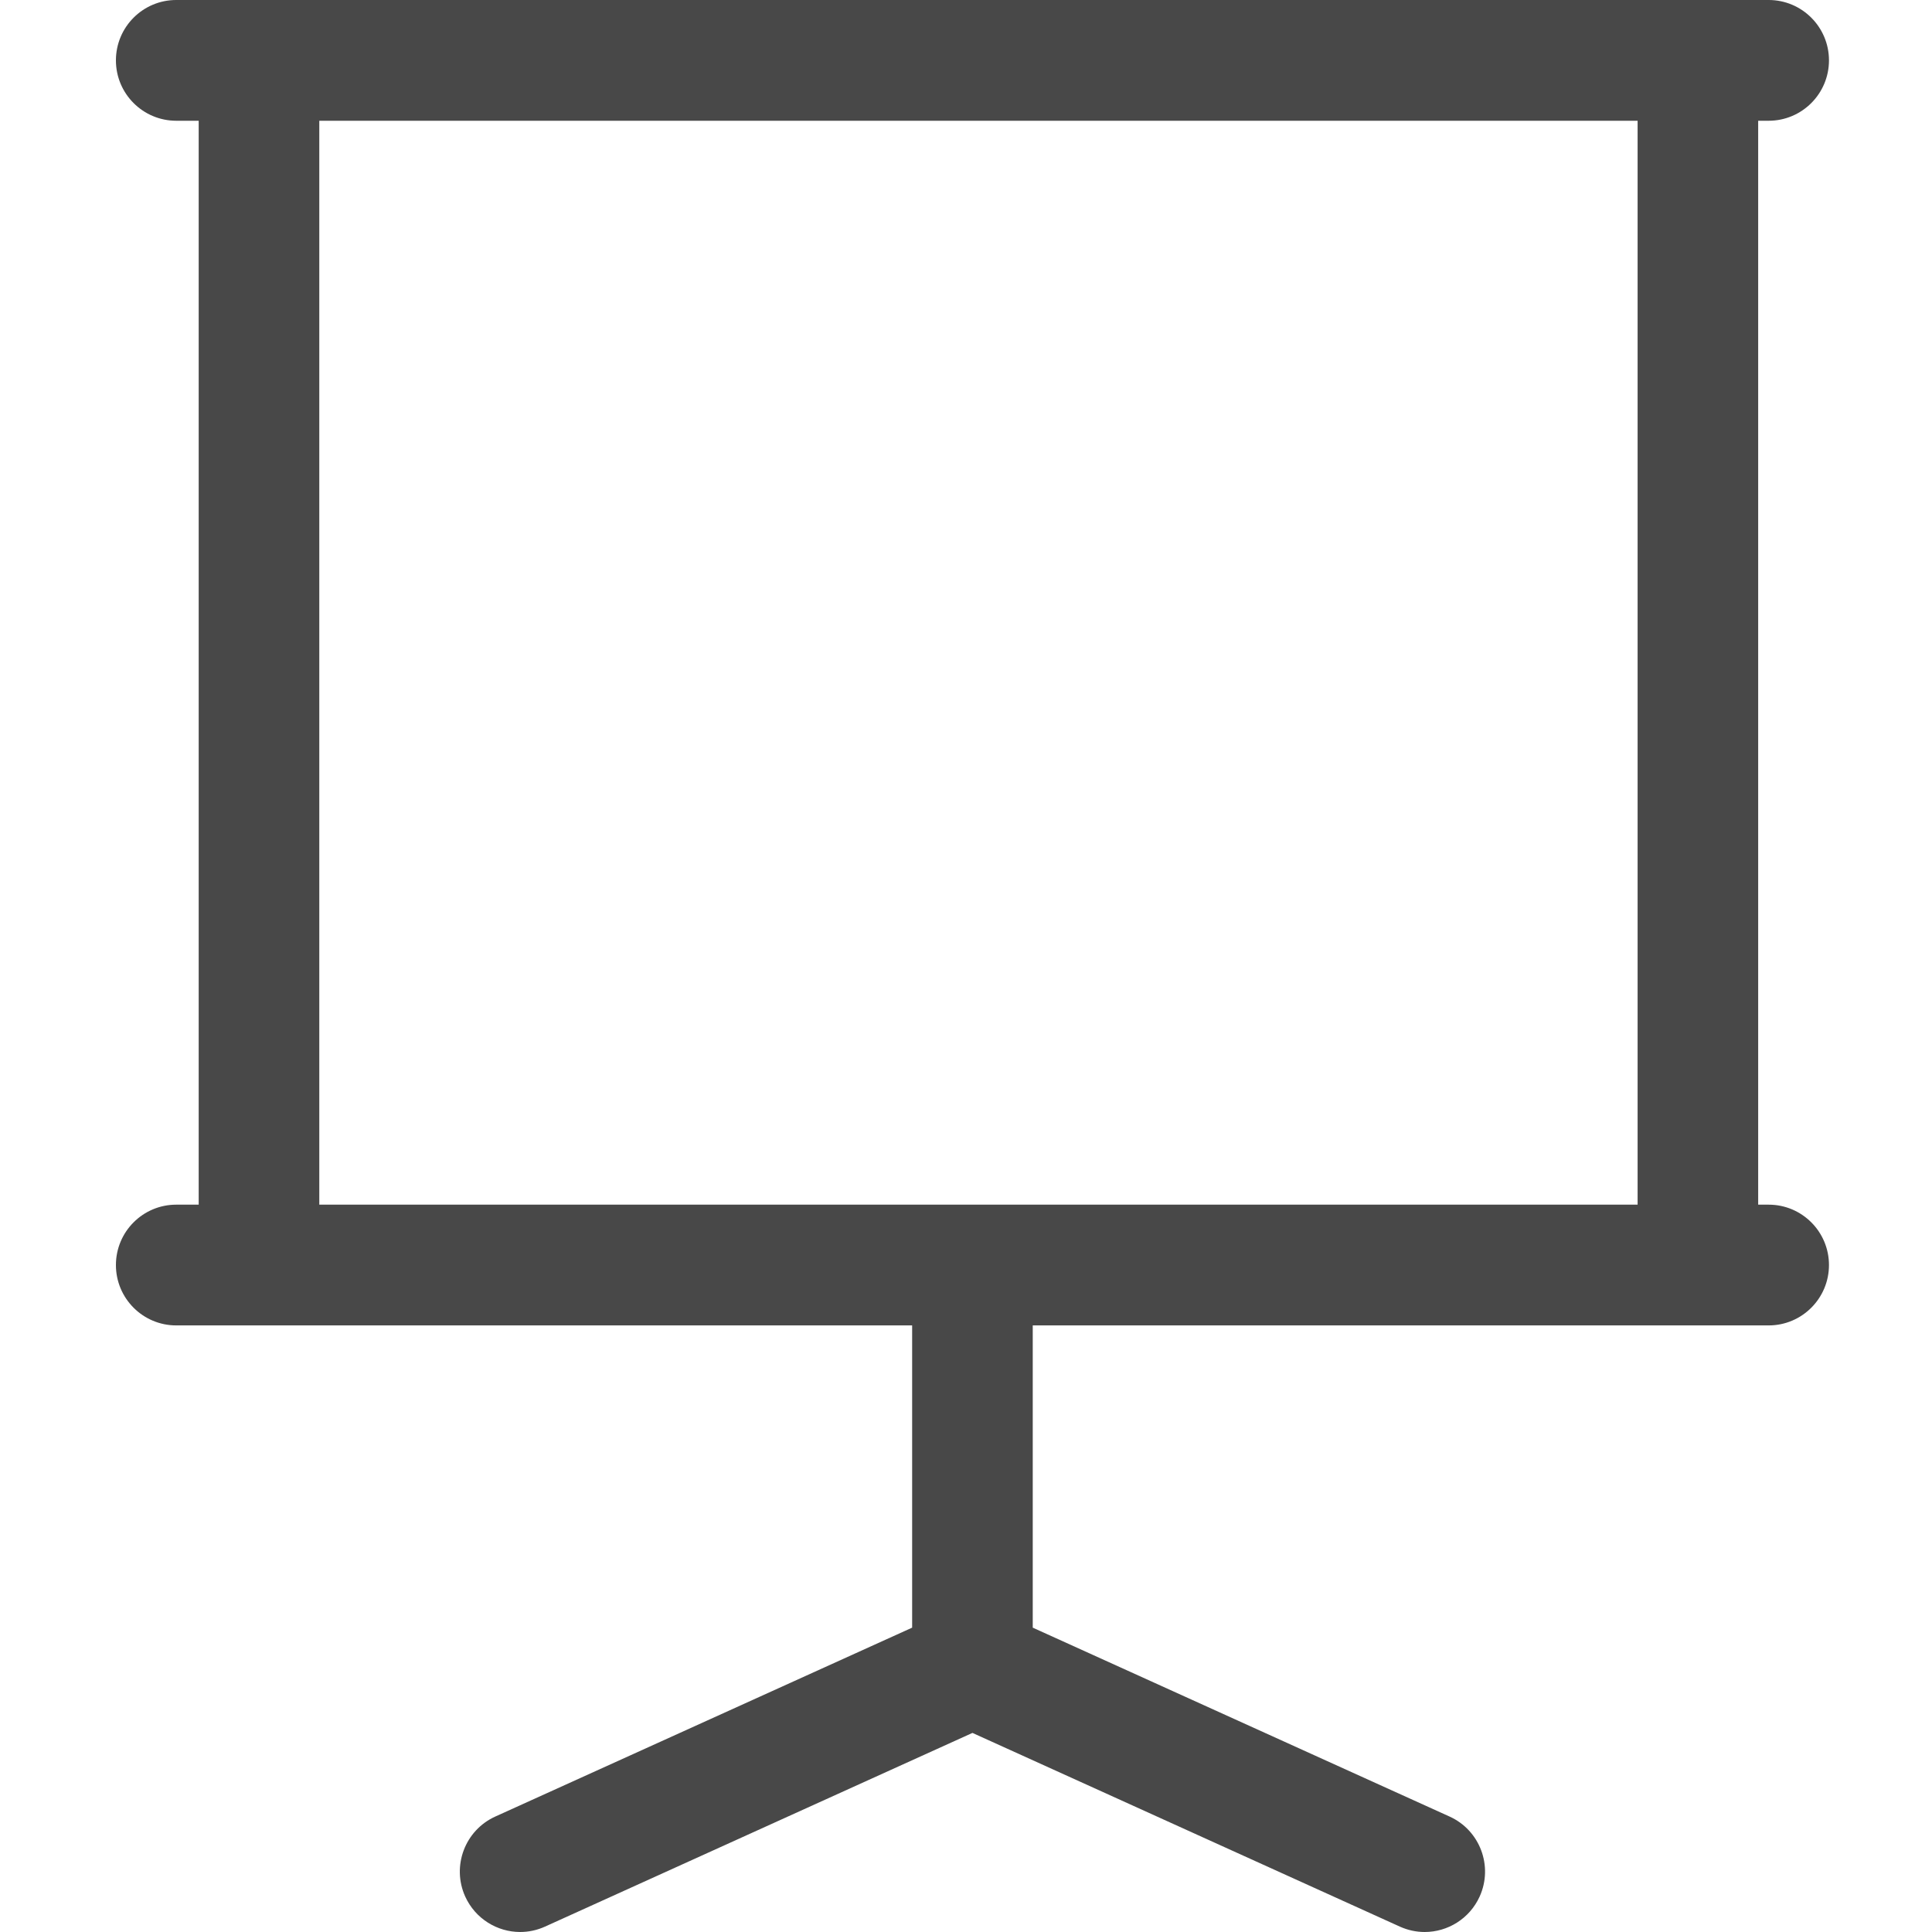 <svg width="64" height="64" viewBox="0 0 64 64" fill="none" xmlns="http://www.w3.org/2000/svg">
<path fill-rule="evenodd" clip-rule="evenodd" d="M10.577 39.906H54.248V4H10.577V39.906ZM58.589 39.906H58.242V4H58.589C59.691 4 60.587 3.104 60.587 2C60.587 0.895 59.691 0 58.589 0H56.245H8.579H5.838C4.735 0 3.84 0.895 3.84 2C3.84 3.104 4.735 4 5.838 4H6.582V39.906H5.838C4.735 39.906 3.84 40.801 3.84 41.906C3.84 43.01 4.735 43.906 5.838 43.906H8.579H30.216V53.918L16.406 60.176C15.402 60.632 14.956 61.817 15.41 62.824C15.745 63.562 16.472 64 17.232 64C17.508 64 17.788 63.942 18.055 63.821L32.214 57.405L46.371 63.821C46.639 63.942 46.918 64 47.195 64C47.954 64 48.681 63.562 49.016 62.824C49.471 61.817 49.025 60.632 48.02 60.176L34.211 53.918V43.906H56.245H58.589C59.691 43.906 60.587 43.01 60.587 41.906C60.587 40.801 59.691 39.906 58.589 39.906Z" fill="#484848"/>
</svg>
